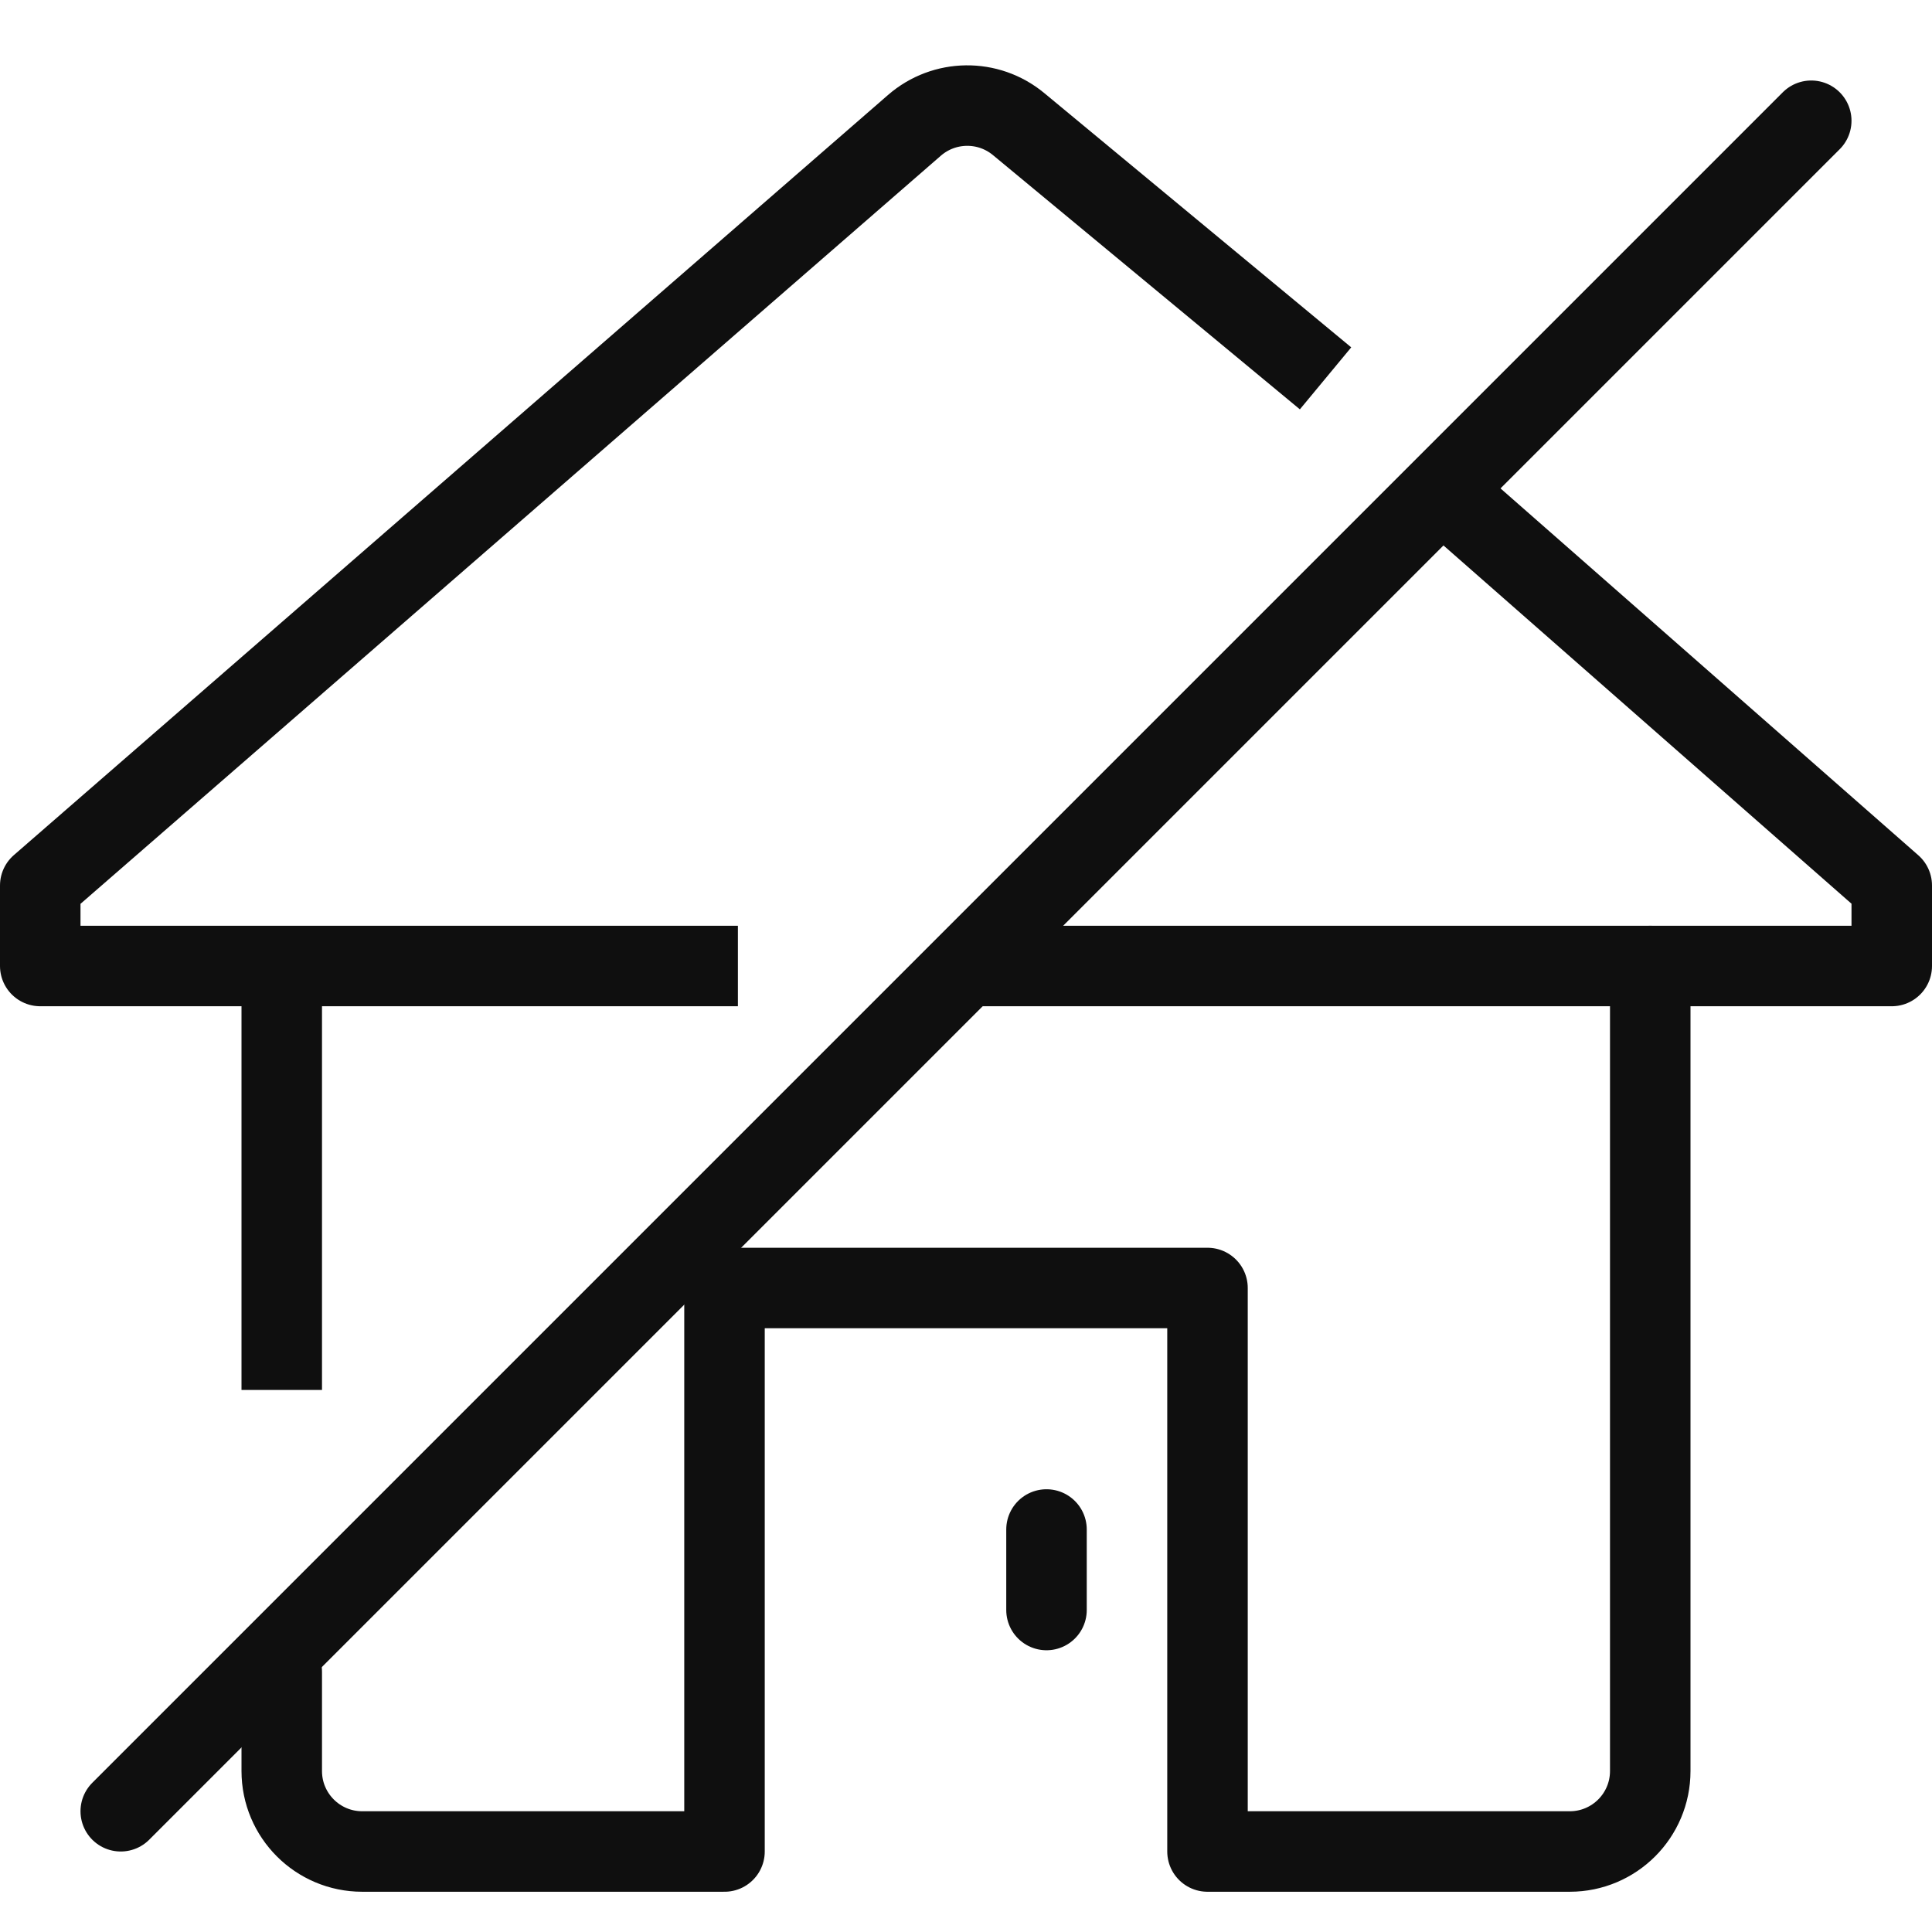 <?xml version="1.0" encoding="utf-8"?>
<!-- Generator: Adobe Illustrator 18.0.0, SVG Export Plug-In . SVG Version: 6.00 Build 0)  -->
<!DOCTYPE svg PUBLIC "-//W3C//DTD SVG 1.1//EN" "http://www.w3.org/Graphics/SVG/1.1/DTD/svg11.dtd">
<svg version="1.1" xmlns="http://www.w3.org/2000/svg" xmlns:xlink="http://www.w3.org/1999/xlink" x="0px" y="0px"
	 viewBox="0 0 48 48" enable-background="new 0 0 48 48" xml:space="preserve">
<g id="home">
</g>
<g id="home-1">
</g>
<g id="home-2">
</g>
<g id="home-3">
</g>
<g id="home-4">
</g>
<g id="door">
</g>
<g id="window">
</g>
<g id="home-5">
</g>
<g id="home-6">
</g>
<g id="home-7">
</g>
<g id="home-8">
</g>
<g id="office">
</g>
<g id="four-floors">
</g>
<g id="classic-pillers">
</g>
<g id="church">
</g>
<g id="detached-church">
</g>
<g id="wind-mill">
</g>
<g id="light-house">
</g>
<g id="light-house_1_">
</g>
<g id="light-house-2">
</g>
<g id="Trash_House-shutter">
</g>
<g id="Trash_House">
</g>
<g id="Layer_1">
</g>
<g id="tree-3">
</g>
<g id="tree-2">
</g>
<g id="tree-1">
</g>
<g id="tree">
</g>
<g id="round-tree-1">
</g>
<g id="round-tree">
</g>
<g id="triangle-tree-1">
</g>
<g id="triangle-tree">
</g>
<g id="ellips-tree-1">
</g>
<g id="ellipse-tree">
</g>
<g id="skyscraper-3">
</g>
<g id="long-story-house">
</g>
<g id="skyscrapers-1">
</g>
<g id="skyscraper">
</g>
<g id="large-building-7">
</g>
<g id="larg-building-6">
</g>
<g id="small-flat">
</g>
<g id="green-building">
</g>
<g id="squar-building">
</g>
<g id="bank">
</g>
<g id="gate-house-2">
</g>
<g id="gate-house">
</g>
<g id="pak-mahal">
</g>
<g id="Indian-mahal">
</g>
<g id="chinees-arch">
</g>
<g id="cathedral">
</g>
<g id="pizza">
</g>
<g id="chinees">
</g>
<g id="large-factory">
</g>
<g id="factory">
</g>
<g id="villa">
</g>
<g id="shope-2">
</g>
<g id="shop">
</g>
<g id="snow-home-3">
</g>
<g id="snow-home-2">
</g>
<g id="snow-home">
</g>
<g id="small-store">
</g>
<g id="frontage-mid">
</g>
<g id="bricks-house">
</g>
<g id="old-house">
</g>
<g id="pillers-gate-2">
</g>
<g id="pillers-gate-1">
</g>
<g id="pillers-gate">
</g>
<g id="dome-pillers">
</g>
<g id="garden-piller-1">
</g>
<g id="graden-pillers">
</g>
<g id="temple-gate">
</g>
<g id="chinees-gate">
</g>
<g id="central-museum">
</g>
<g id="mosque">
</g>
<g id="garden-wall">
</g>
<g id="fire">
</g>
<g id="pyramid">
</g>
<g id="large-building-5">
</g>
<g id="large-building-4">
</g>
<g id="large-buildin-3">
</g>
<g id="large-building-2">
</g>
<g id="large-building-1">
</g>
<g id="large-building">
</g>
<g id="facto-house-1">
</g>
<g id="facto-house">
</g>
<g id="golf-area">
</g>
<g id="playground">
</g>
<g id="block-store">
</g>
<g id="favorite">
</g>
<g id="open-store">
</g>
<g id="close-store">
</g>
<g id="locate-house">
</g>
<g id="store">
</g>
<g id="block-house">
	<g>
		<path fill="none" stroke="#0F0F0F" stroke-width="2" stroke-linecap="round" stroke-linejoin="round" stroke-miterlimit="10" d="
			M7,41.533V44c0,1.105,0.895,2,2,2h9V32h12v14h9c1.105,0,2-0.895,2-2V24"/>
		
			<line fill="none" stroke="#0F0F0F" stroke-width="2" stroke-linejoin="round" stroke-miterlimit="10" x1="7" y1="24" x2="7" y2="34.533"/>
		
			<polyline fill="none" stroke="#0F0F0F" stroke-width="2" stroke-linecap="round" stroke-linejoin="round" stroke-miterlimit="10" points="
			36.067,12.4 47,22 47,24 24.333,24 		"/>
		<path fill="none" stroke="#0F0F0F" stroke-width="2" stroke-linejoin="round" stroke-miterlimit="10" d="M18.333,24H1v-2
			L22.719,3.114c0.739-0.642,1.834-0.656,2.588-0.031l7.626,6.317"/>
	</g>
	
		<line fill="none" stroke="#0F0F0F" stroke-width="2" stroke-linecap="round" stroke-linejoin="round" stroke-miterlimit="10" x1="45" y1="3" x2="3" y2="45"/>
	
		<line fill="none" stroke="#0F0F0F" stroke-width="2" stroke-linecap="round" stroke-linejoin="round" stroke-miterlimit="10" x1="26" y1="38" x2="26" y2="40"/>
</g>
<g id="success-house">
</g>
<g id="load-house">
</g>
<g id="move-house">
</g>
<g id="close-house">
</g>
<g id="add-house">
</g>
<g id="house">
</g>
<g id="Trash_House-door">
</g>
<g id="verticle-wall">
</g>
</svg>
